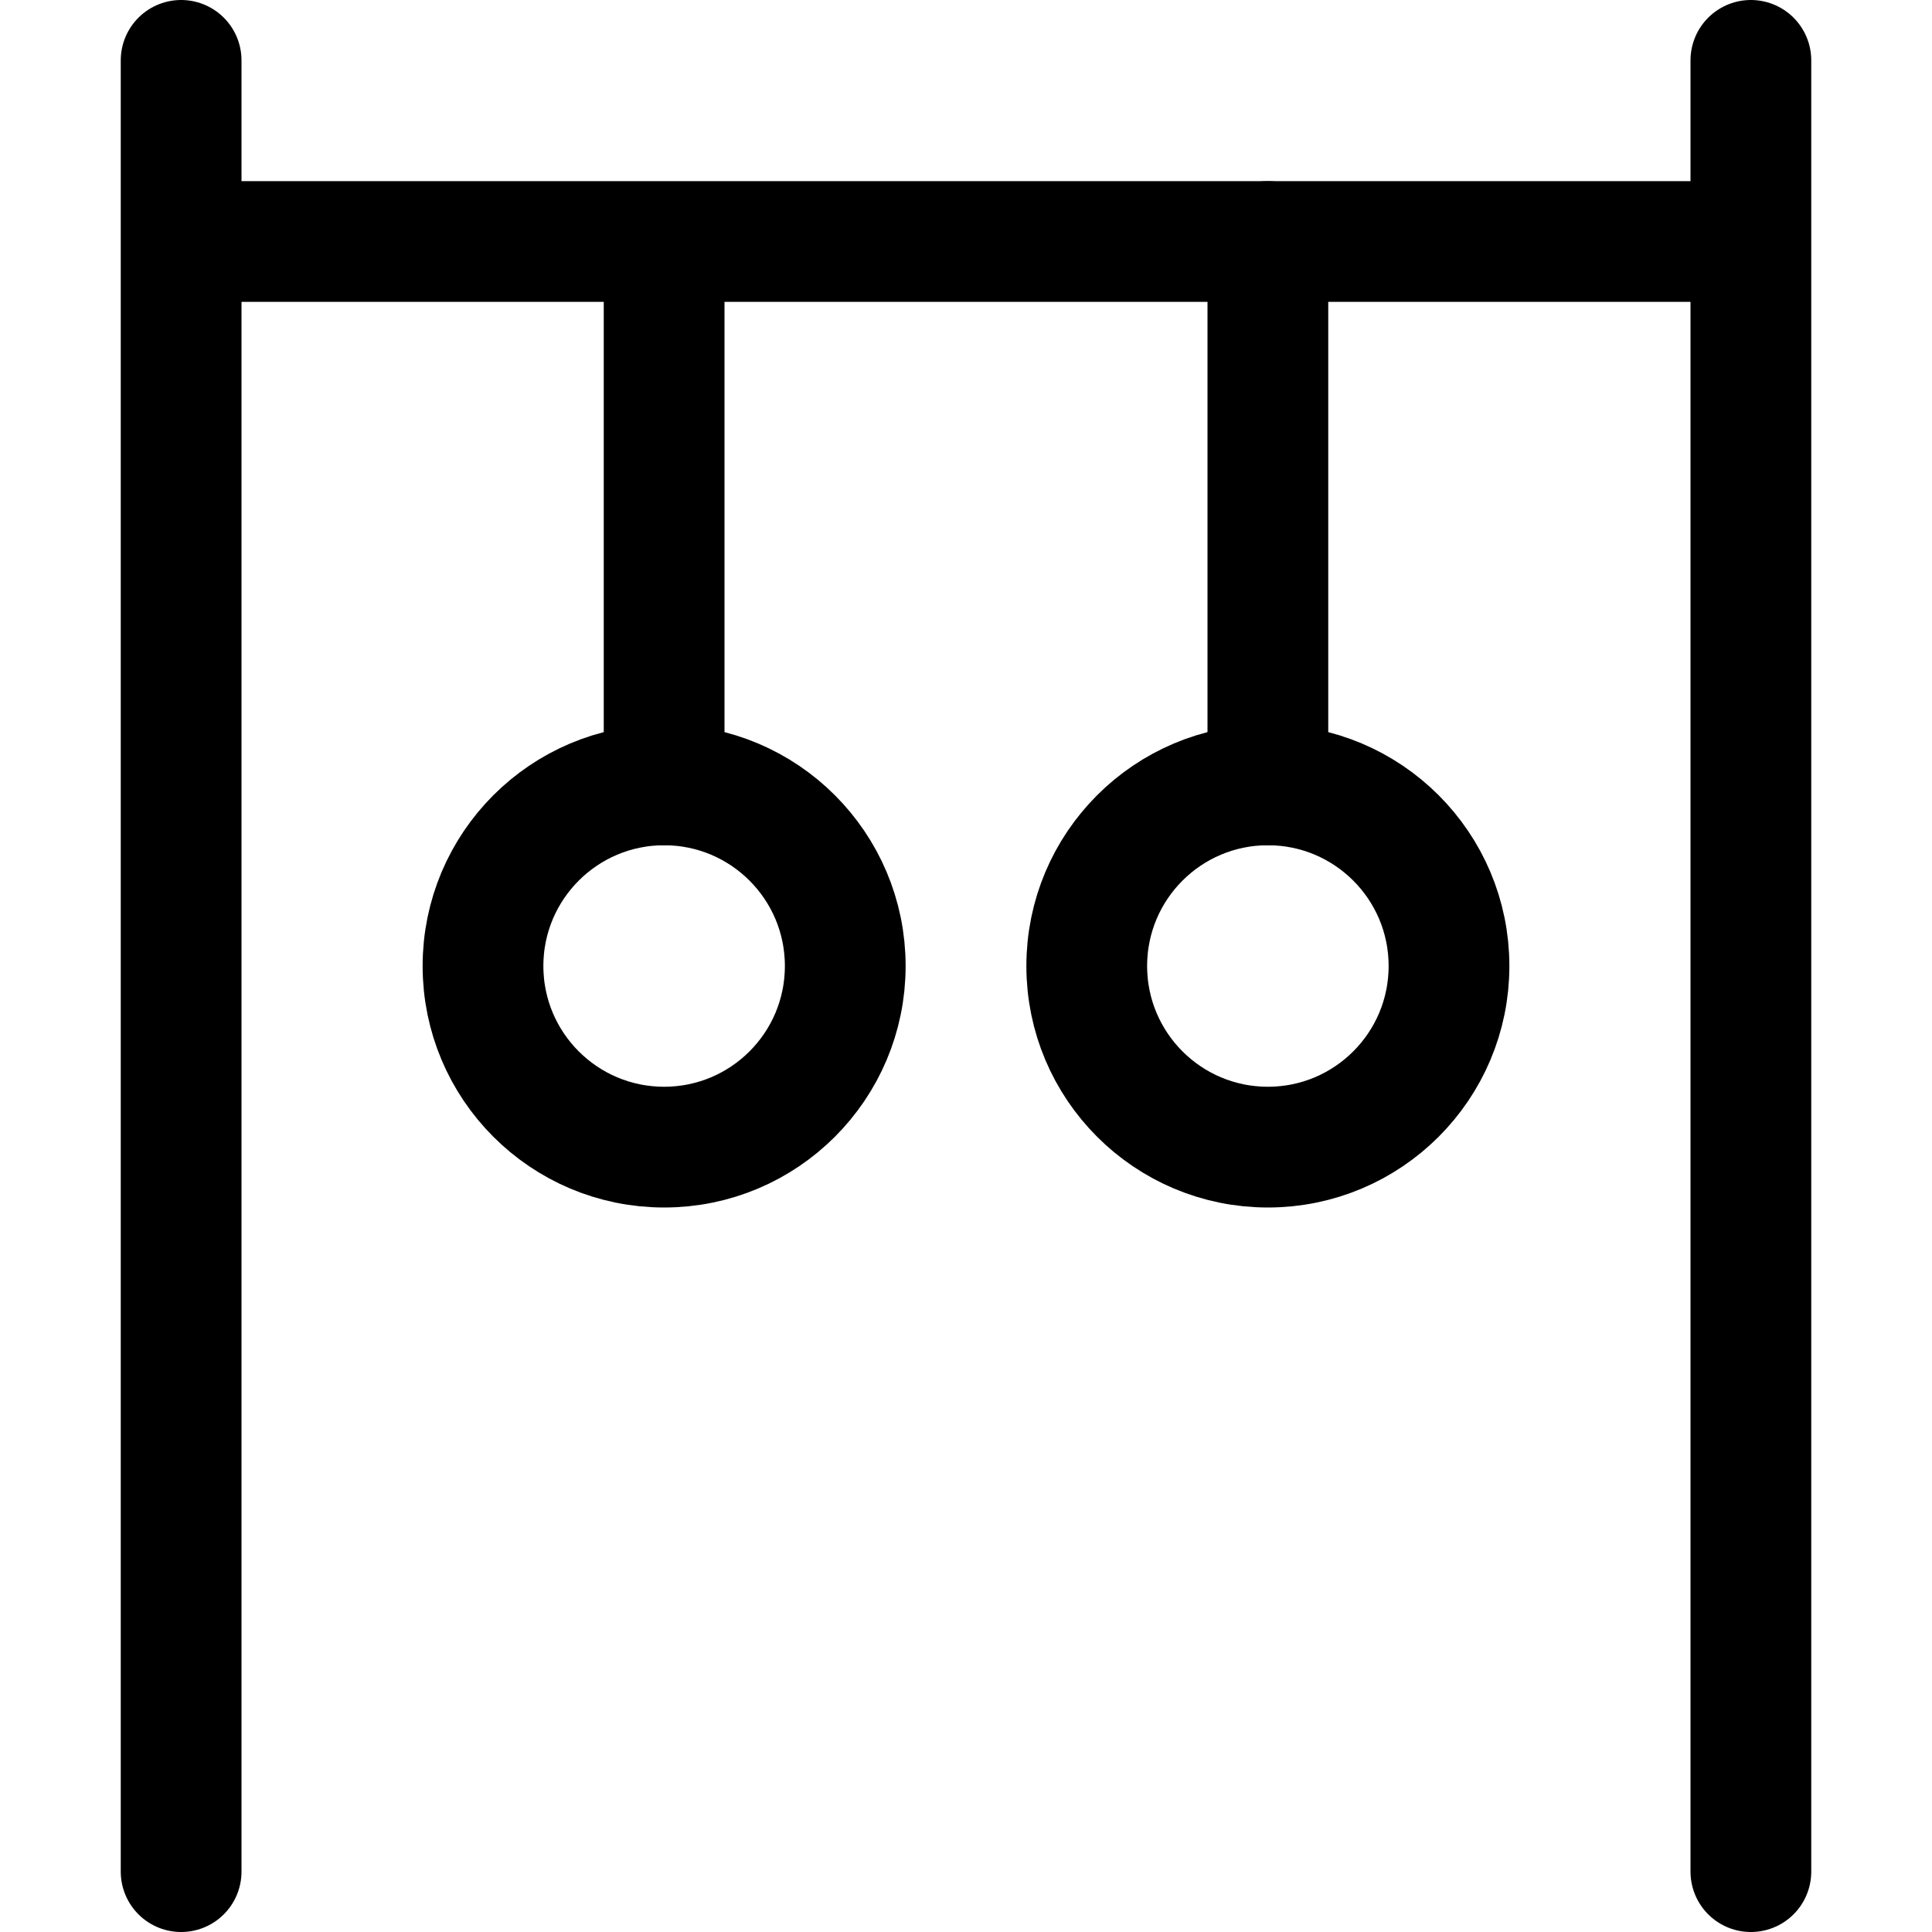 <svg id="Regular" xmlns="http://www.w3.org/2000/svg" viewBox="0 0 24 24" width="24" height="24"><defs><style>.cls-1{fill:none;stroke:#000;stroke-linecap:round;stroke-linejoin:round;stroke-width:1.5px}</style></defs><title>gymnastics-acrobatic-hanging-1</title><path class="cls-1" d="M2.25 23.25V.75m19.5 22.5V.75m0 2.25H2.25m6 0v6.75"/><circle class="cls-1" cx="8.25" cy="12" r="2.25"/><path class="cls-1" d="M15.75 3v6.75"/><circle class="cls-1" cx="15.75" cy="12" r="2.25"/></svg>